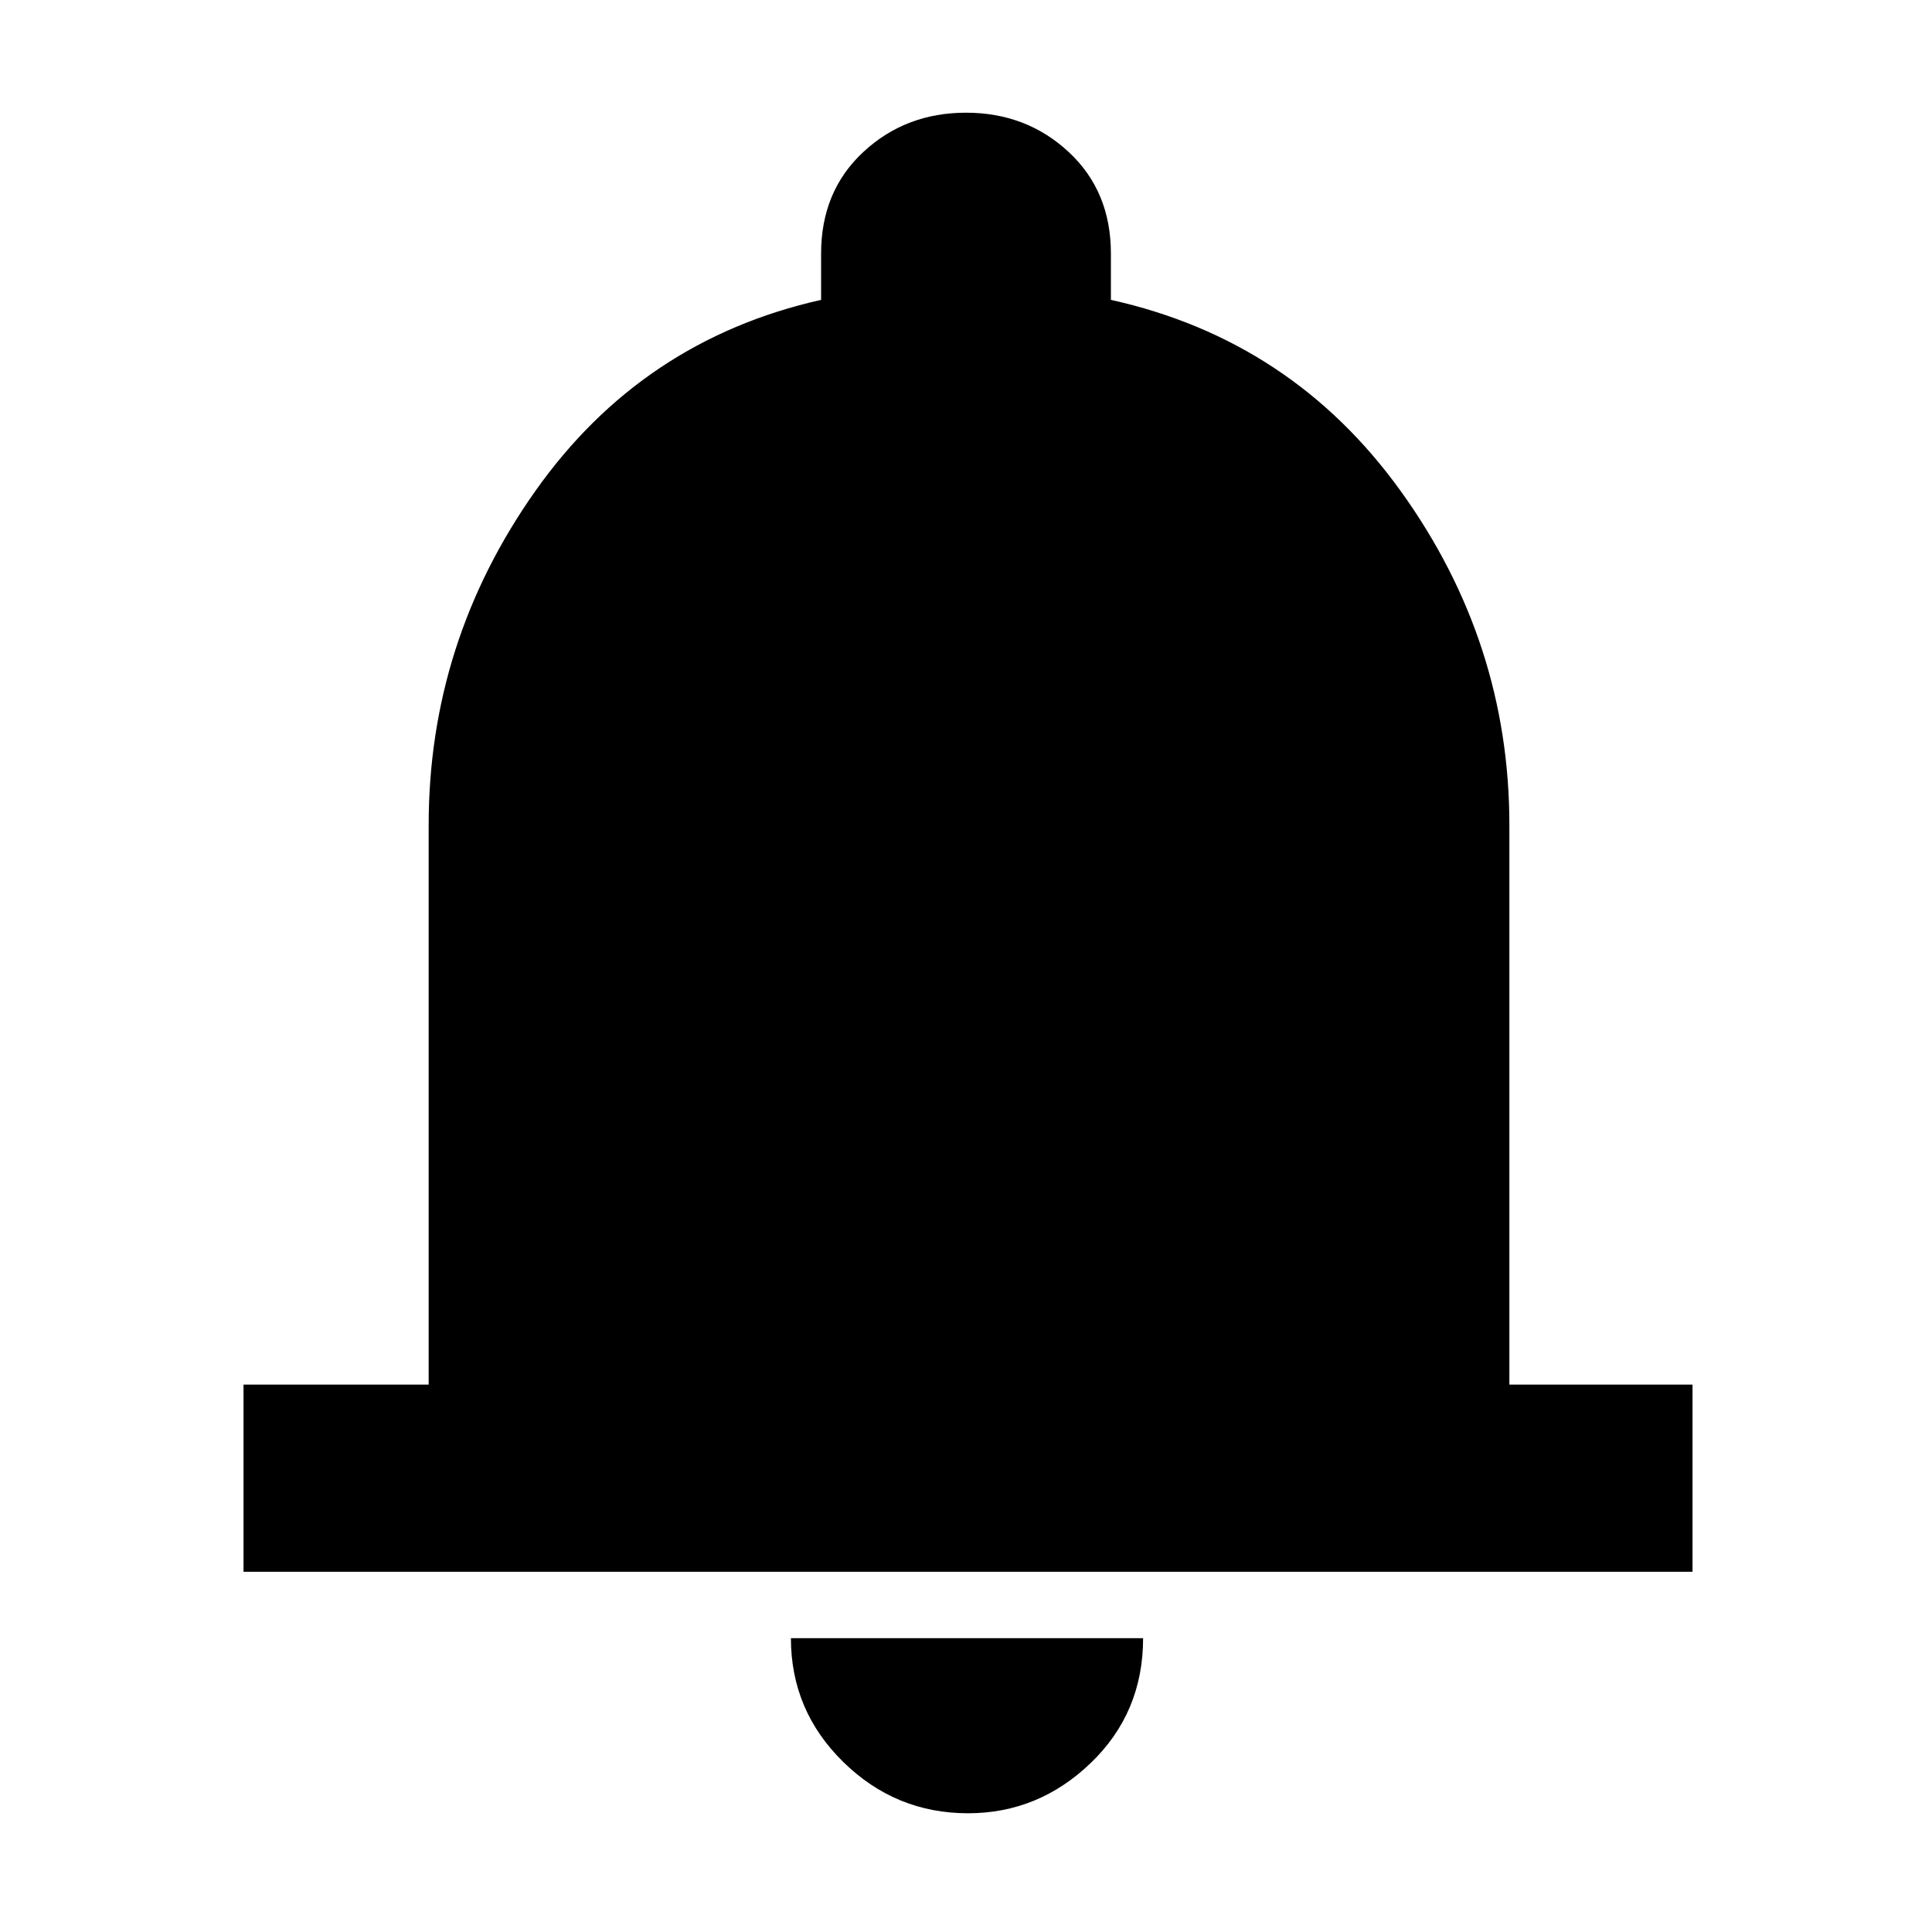<svg xmlns="http://www.w3.org/2000/svg" height="48" width="48"><path d="M6.05 39.05V34.4h4.6V20.5q0-4.55 2.65-8.3 2.65-3.75 7.1-4.75V6.3q0-1.55 1.05-2.525Q22.5 2.8 24 2.8q1.5 0 2.55.975Q27.6 4.75 27.6 6.3v1.15q4.5 1 7.2 4.75t2.7 8.3v13.9h4.55v4.65Zm18 6q-1.8 0-3.1-1.275t-1.3-3.075h8.75q0 1.85-1.3 3.1t-3.05 1.25Z"/></svg>